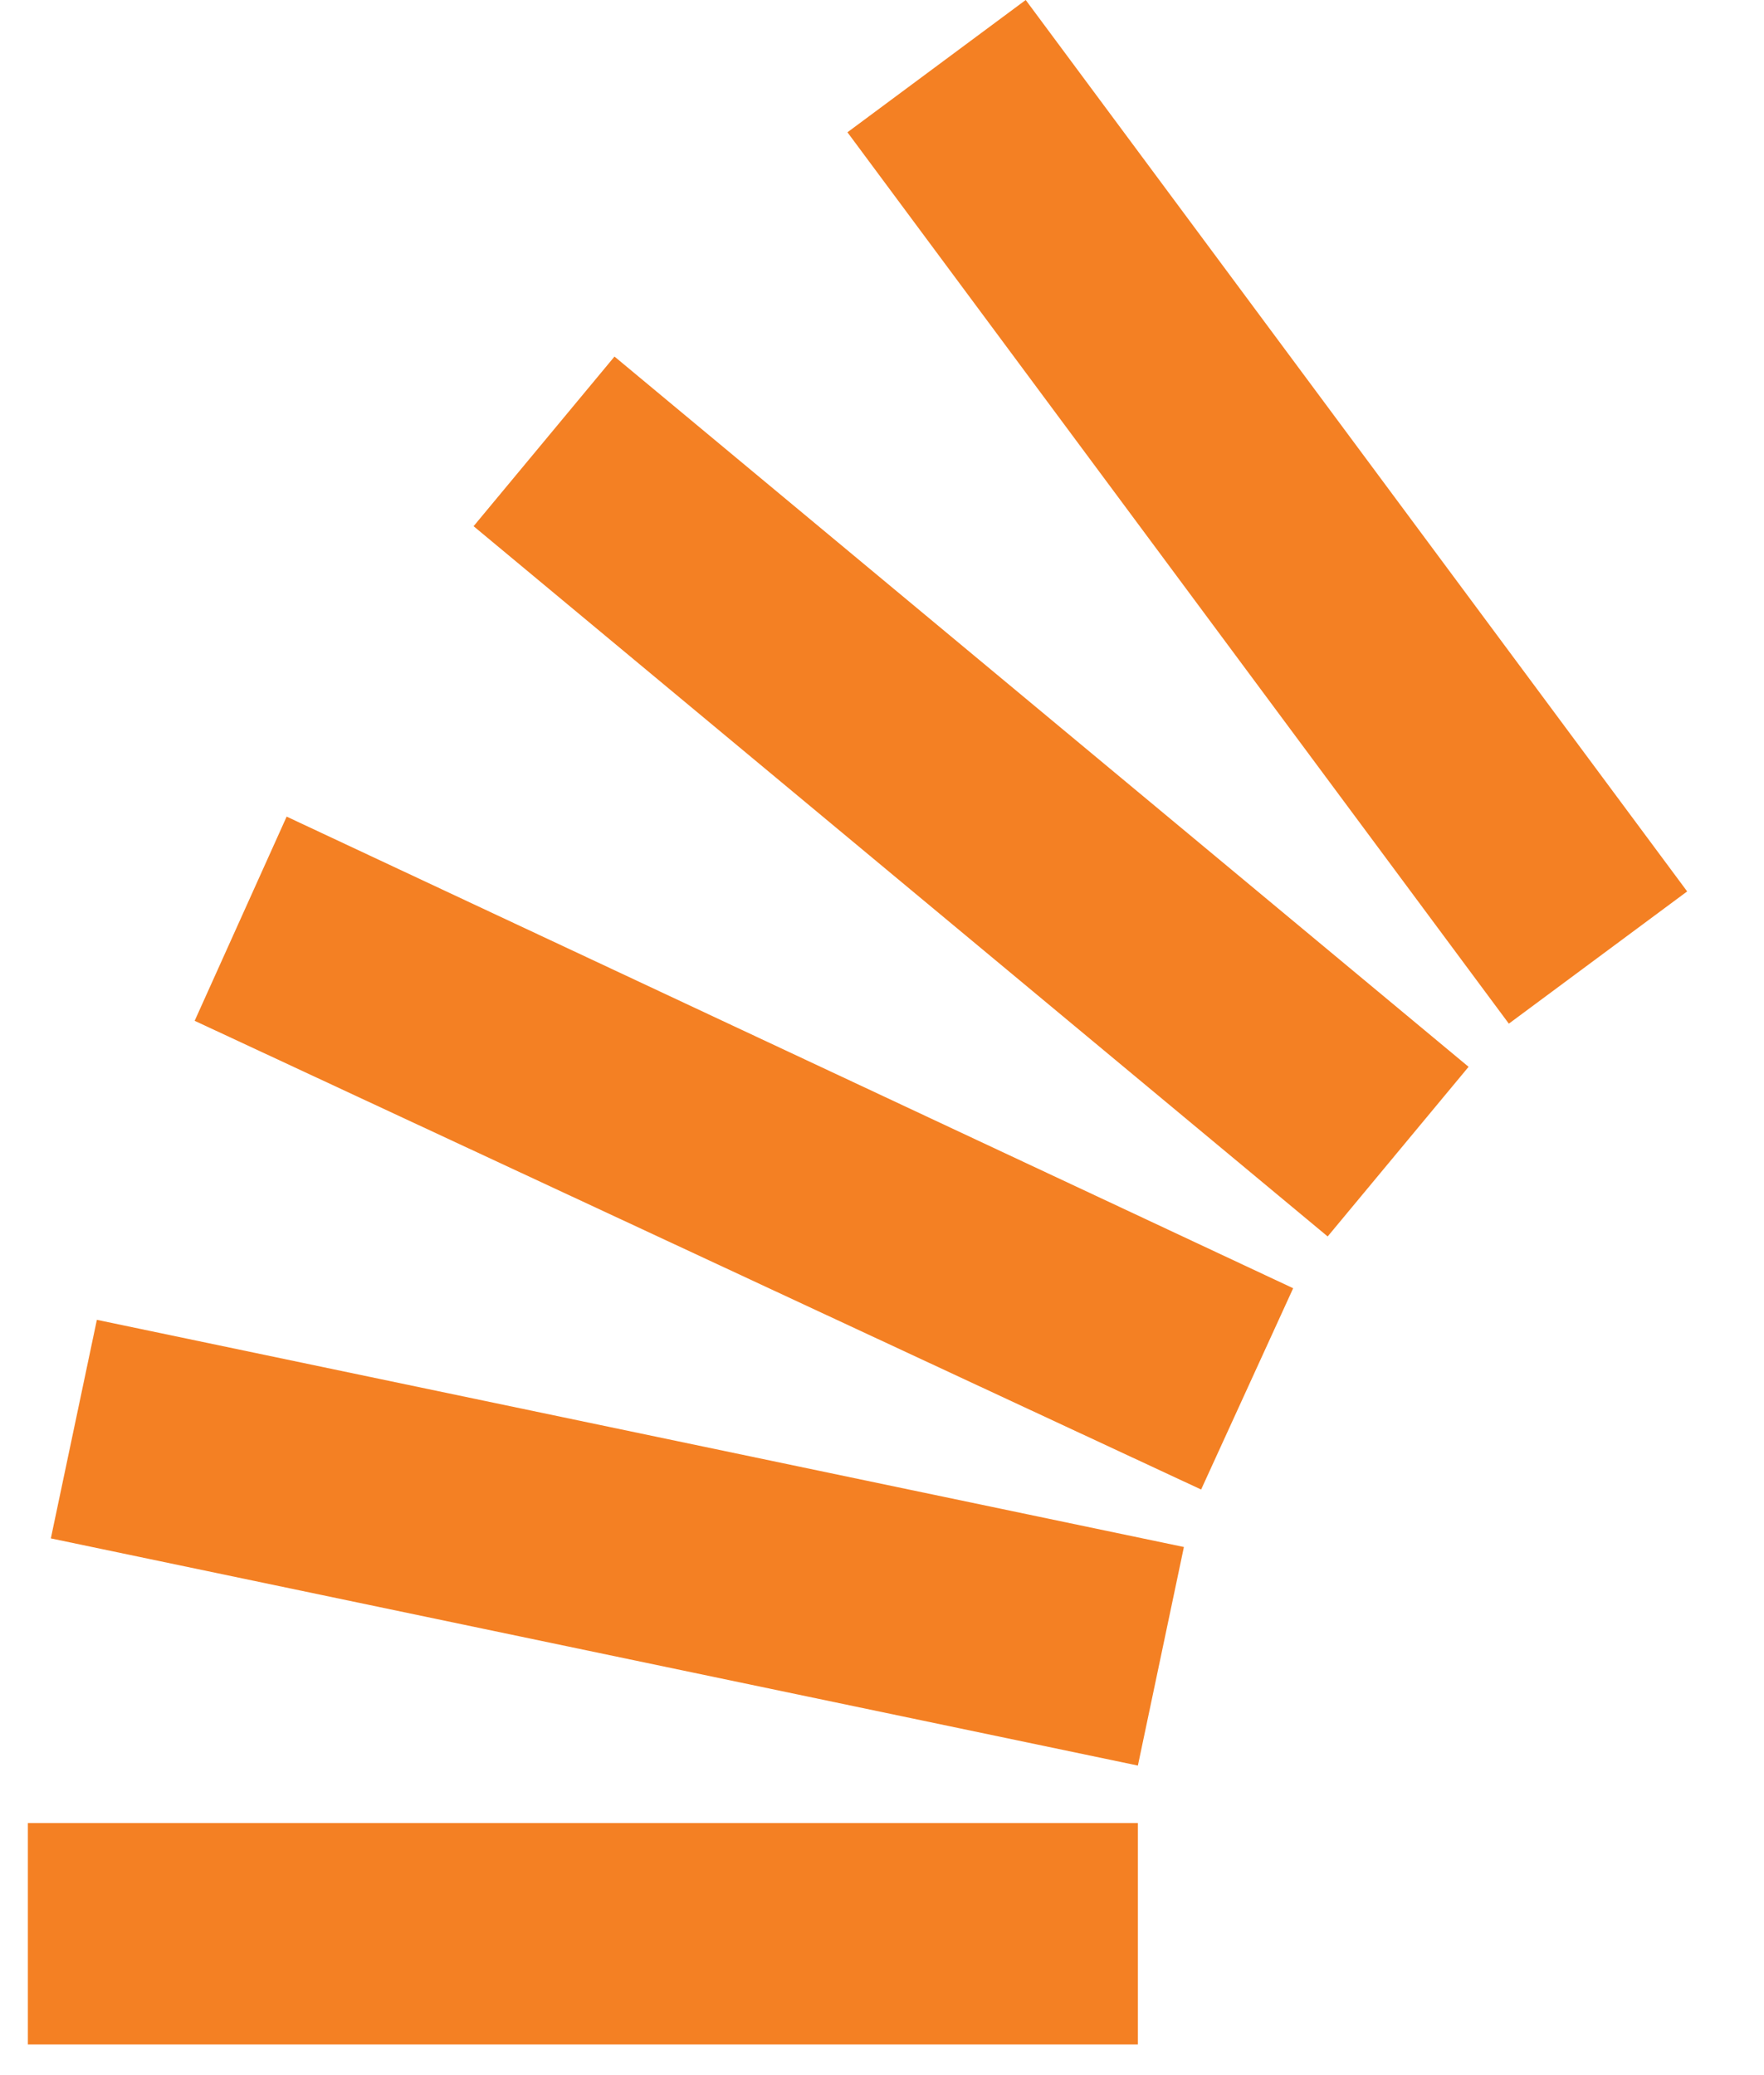 <svg width="34" height="40" viewBox="0 0 34 40" fill="none" xmlns="http://www.w3.org/2000/svg" xmlns:xlink="http://www.w3.org/1999/xlink">
<path d="M0.98,29.654L21.932,34.033L22.819,29.82L1.867,25.441L0.98,29.654L0.98,29.654ZM3.752,19.677L23.151,28.712L24.925,24.832L5.525,15.741L3.752,19.677ZM9.128,10.143L25.59,23.834L28.306,20.564L11.844,6.873L9.128,10.143L9.128,10.143ZM19.77,0L16.334,2.55L29.082,19.732L32.519,17.183L19.77,0L19.77,0ZM0.537,39.409L21.932,39.409L21.932,35.141L0.537,35.141L0.537,39.409Z" fill="#F48023"/>
</svg>
